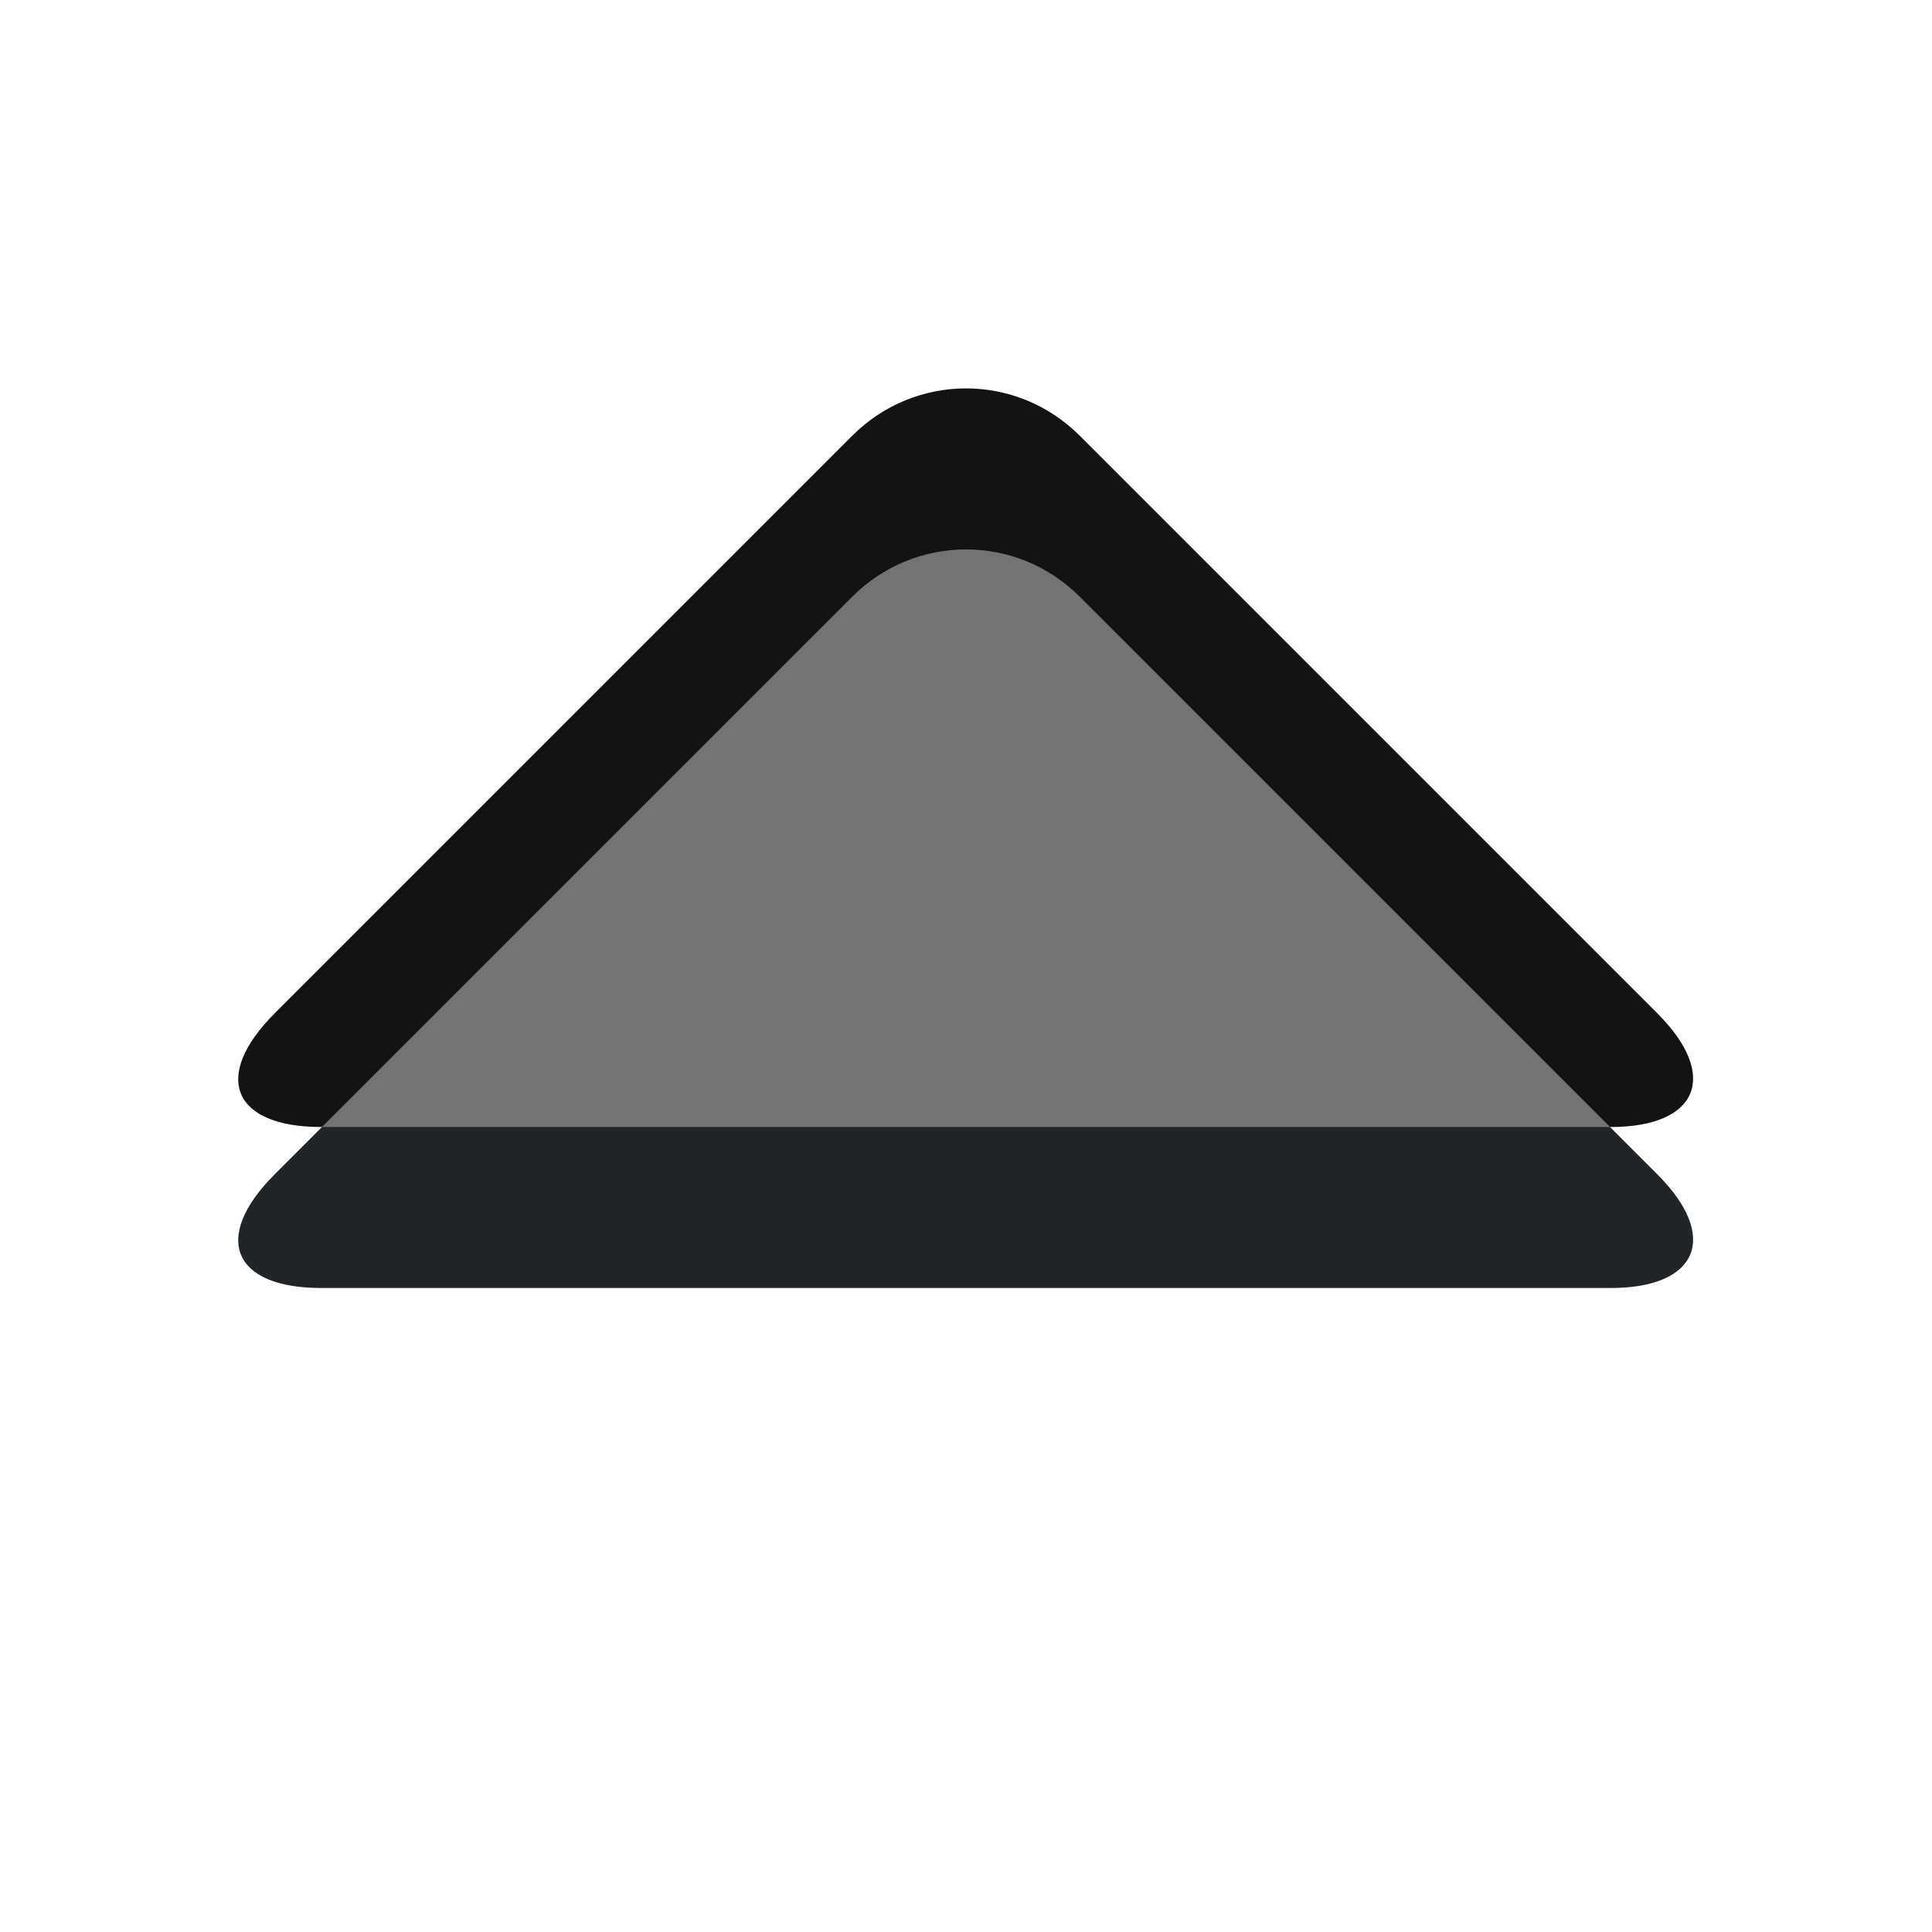 <?xml version="1.0" encoding="UTF-8" standalone="no"?>
<svg width="12px" height="12px" viewBox="0 0 12 12" version="1.1" xmlns="http://www.w3.org/2000/svg" xmlns:xlink="http://www.w3.org/1999/xlink">
    <!-- Generator: Sketch 39.1 (31720) - http://www.bohemiancoding.com/sketch -->
    <title>group-head-arrow-up copy 2</title>
    <desc>Created with Sketch.</desc>
    <defs></defs>
    <g id="Page-1" stroke="none" stroke-width="1" fill="none" fill-rule="evenodd">
        <g id="group-head-arrow-up-copy-2">
            <g id="Group" transform="translate(1, 2)">
                <path d="M4.294,0.706 C4.684,0.316 5.313,0.313 5.706,0.706 L9.294,4.294 C9.684,4.684 9.544,5 9.005,5 L0.995,5 C0.446,5 0.313,4.687 0.706,4.294 L4.294,0.706 Z" id="Rectangle" fill="#131313"></path>
                <path d="M4.294,1.706 C4.684,1.316 5.313,1.313 5.706,1.706 L9.294,5.294 C9.684,5.684 9.544,6 9.005,6 L0.995,6 C0.446,6 0.313,5.687 0.706,5.294 L4.294,1.706 Z" id="Rectangle" fill="#212527"></path>
                <path d="M4.294,1.706 C4.684,1.316 5.314,1.314 5.706,1.706 L9,5 L1,5 L4.294,1.706 Z" id="Rectangle" fill="#737373"></path>
            </g>
        </g>
    </g>
</svg>